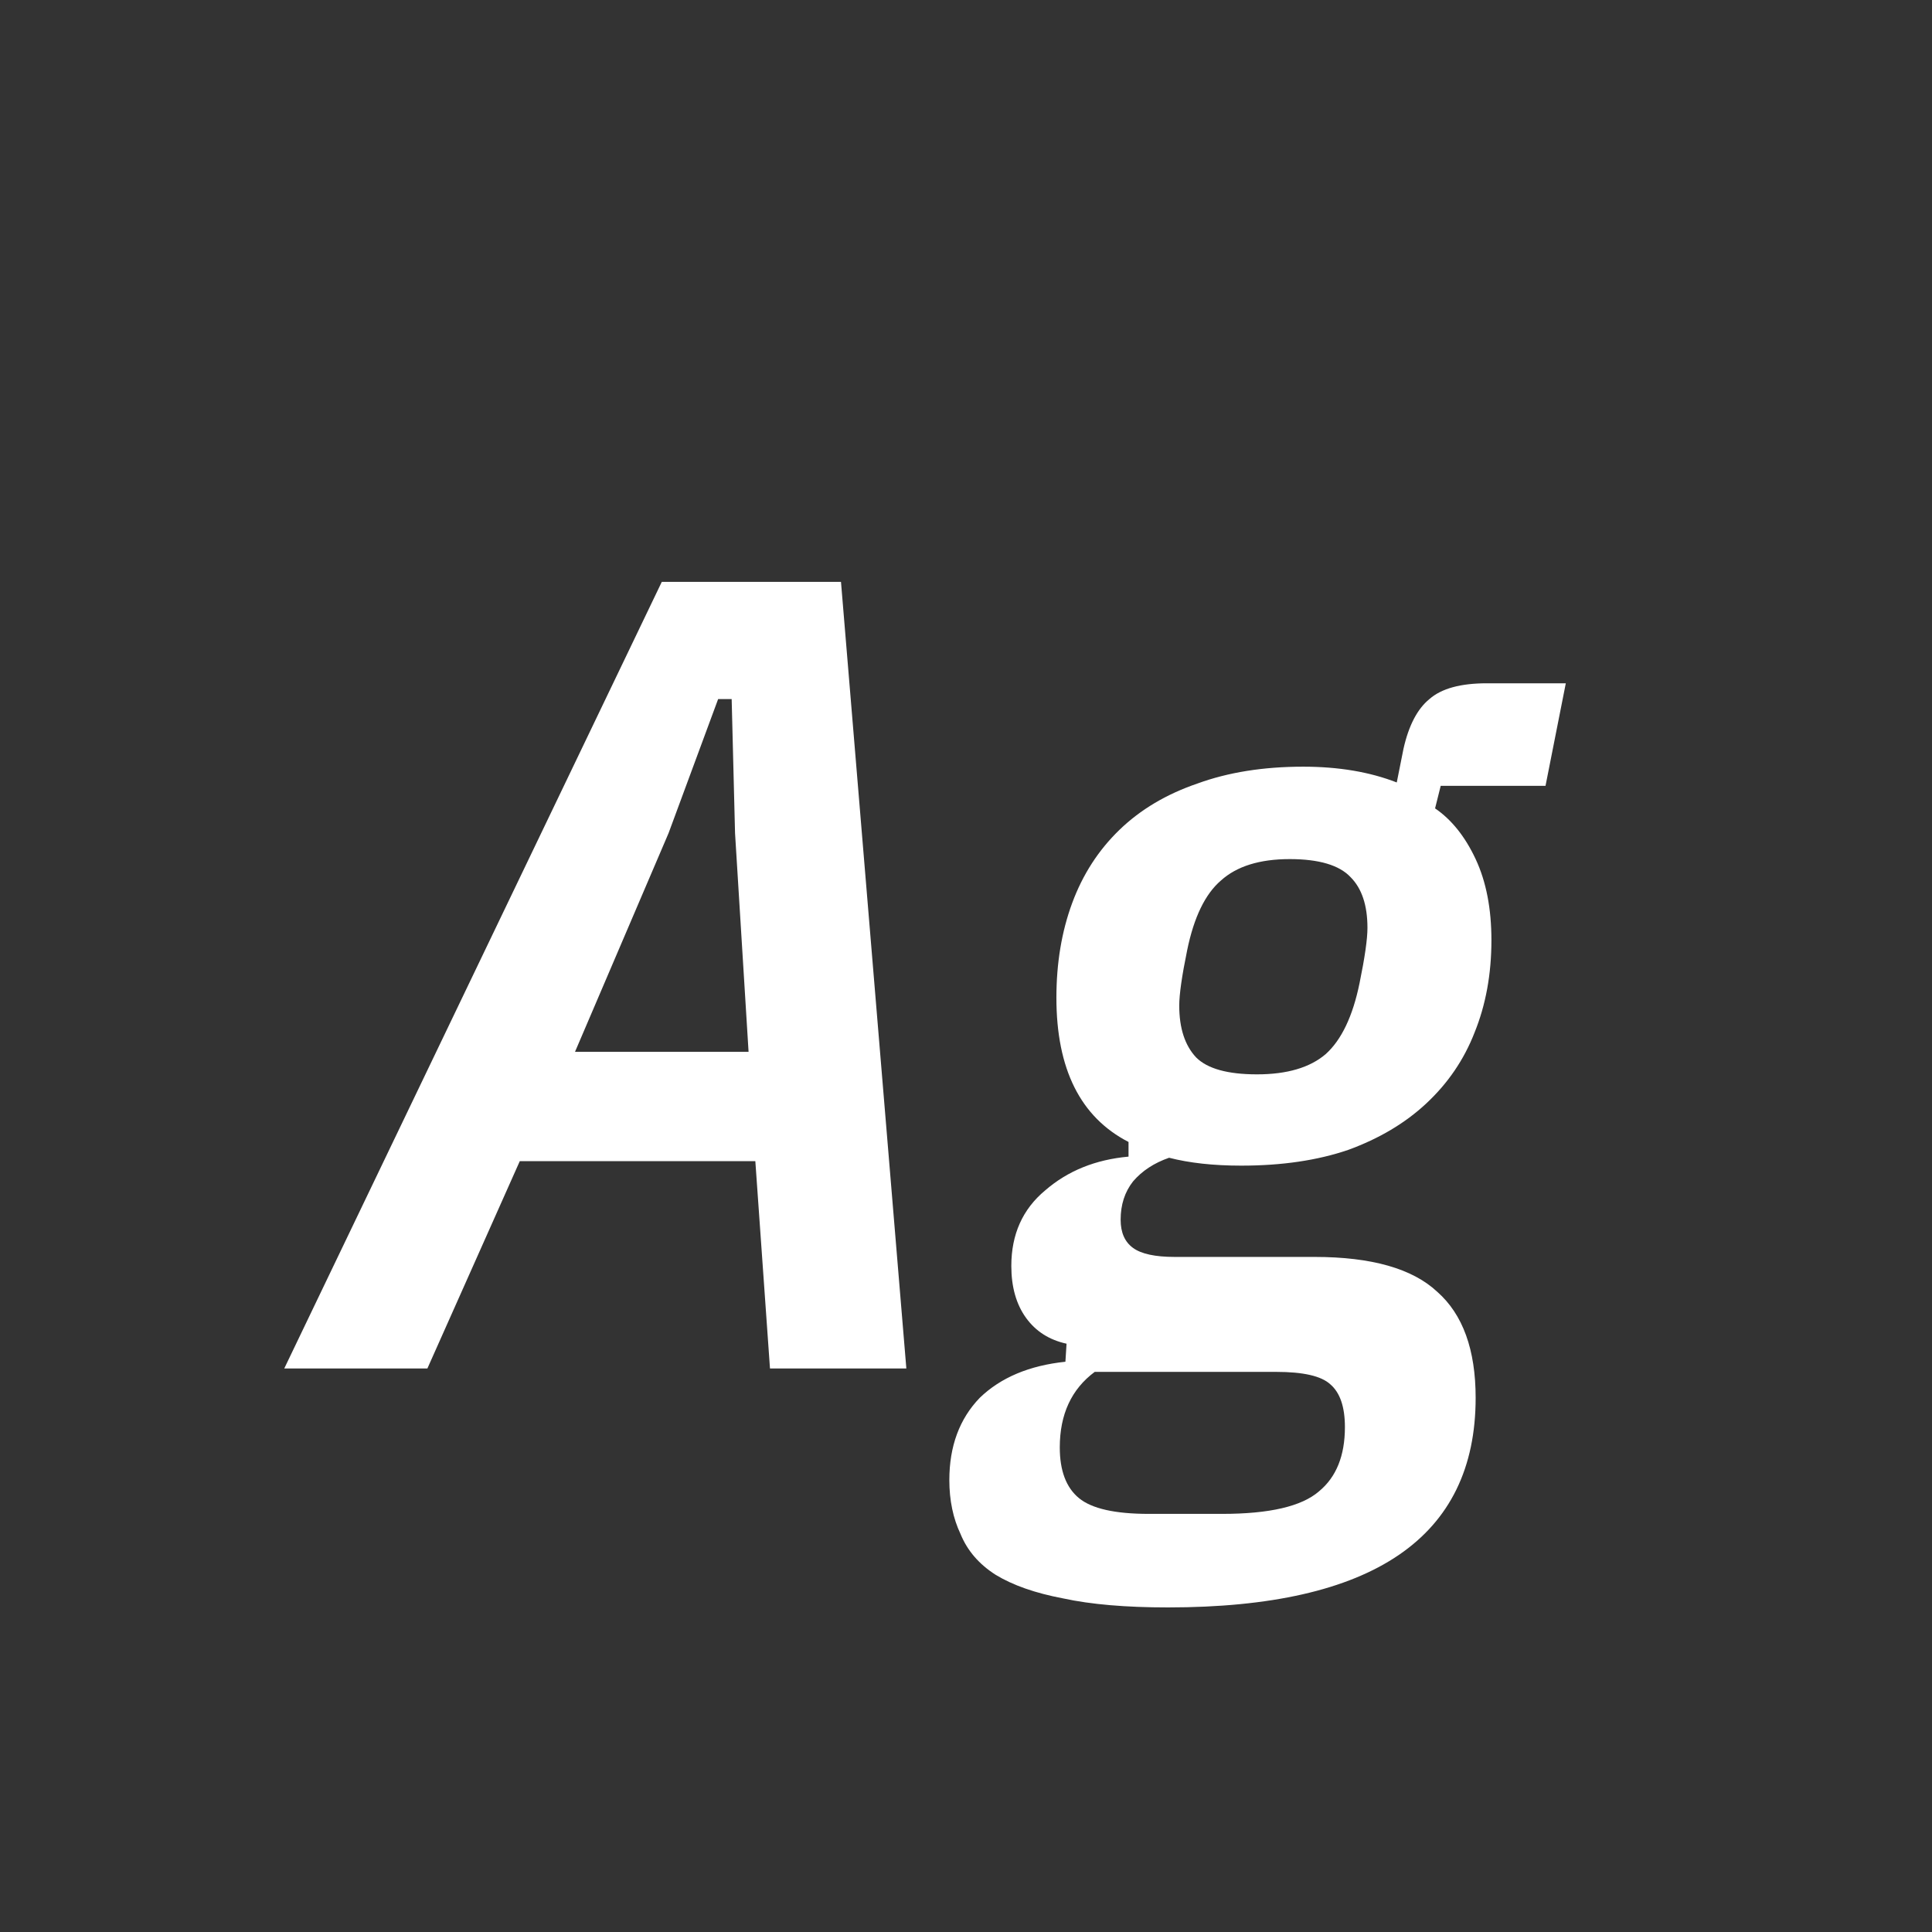 <svg width="24" height="24" viewBox="0 0 24 24" fill="none" xmlns="http://www.w3.org/2000/svg">
<rect x="0" y="0" width="24" height="24" fill="#333333" stroke="none"/>
<path d="M9.565 17L9.383 14.424H6.457L5.309 17H3.531L8.221 7.228H10.447L11.259 17H9.565ZM9.131 10.35L9.089 8.684H8.921L8.305 10.35L7.143 13.066H9.299L9.131 10.35ZM18.331 17.364C18.331 19.1 17.057 19.968 14.509 19.968C13.986 19.968 13.552 19.931 13.207 19.856C12.862 19.791 12.582 19.693 12.367 19.562C12.162 19.431 12.017 19.263 11.933 19.058C11.84 18.862 11.793 18.638 11.793 18.386C11.793 17.966 11.919 17.625 12.171 17.364C12.432 17.112 12.787 16.963 13.235 16.916L13.249 16.692C13.034 16.645 12.866 16.538 12.745 16.37C12.624 16.202 12.563 15.987 12.563 15.726C12.563 15.334 12.703 15.021 12.983 14.788C13.263 14.545 13.608 14.405 14.019 14.368V14.186C13.422 13.878 13.123 13.281 13.123 12.394C13.123 11.965 13.188 11.573 13.319 11.218C13.45 10.863 13.646 10.56 13.907 10.308C14.168 10.056 14.49 9.865 14.873 9.734C15.256 9.594 15.694 9.524 16.189 9.524C16.628 9.524 17.015 9.589 17.351 9.72L17.435 9.3C17.5 9.011 17.608 8.805 17.757 8.684C17.906 8.553 18.144 8.488 18.471 8.488H19.451L19.199 9.762H17.897L17.827 10.042C18.032 10.182 18.2 10.392 18.331 10.672C18.462 10.952 18.527 11.288 18.527 11.68C18.527 12.1 18.457 12.483 18.317 12.828C18.186 13.164 17.986 13.458 17.715 13.71C17.454 13.953 17.132 14.144 16.749 14.284C16.366 14.415 15.923 14.48 15.419 14.48C15.074 14.48 14.775 14.447 14.523 14.382C14.336 14.447 14.187 14.545 14.075 14.676C13.972 14.807 13.921 14.965 13.921 15.152C13.921 15.311 13.972 15.427 14.075 15.502C14.178 15.577 14.35 15.614 14.593 15.614H16.329C17.038 15.614 17.547 15.759 17.855 16.048C18.172 16.328 18.331 16.767 18.331 17.364ZM16.707 17.728C16.707 17.476 16.646 17.299 16.525 17.196C16.413 17.093 16.189 17.042 15.853 17.042H13.599C13.31 17.257 13.165 17.569 13.165 17.98C13.165 18.269 13.244 18.479 13.403 18.61C13.562 18.741 13.851 18.806 14.271 18.806H15.181C15.769 18.806 16.17 18.713 16.385 18.526C16.6 18.349 16.707 18.083 16.707 17.728ZM15.615 13.346C15.988 13.346 16.273 13.262 16.469 13.094C16.665 12.917 16.805 12.623 16.889 12.212C16.954 11.895 16.987 11.666 16.987 11.526C16.987 11.246 16.917 11.036 16.777 10.896C16.637 10.747 16.385 10.672 16.021 10.672C15.648 10.672 15.363 10.761 15.167 10.938C14.971 11.106 14.831 11.395 14.747 11.806C14.682 12.123 14.649 12.352 14.649 12.492C14.649 12.772 14.719 12.987 14.859 13.136C14.999 13.276 15.251 13.346 15.615 13.346Z" fill="white"/>
</svg>
